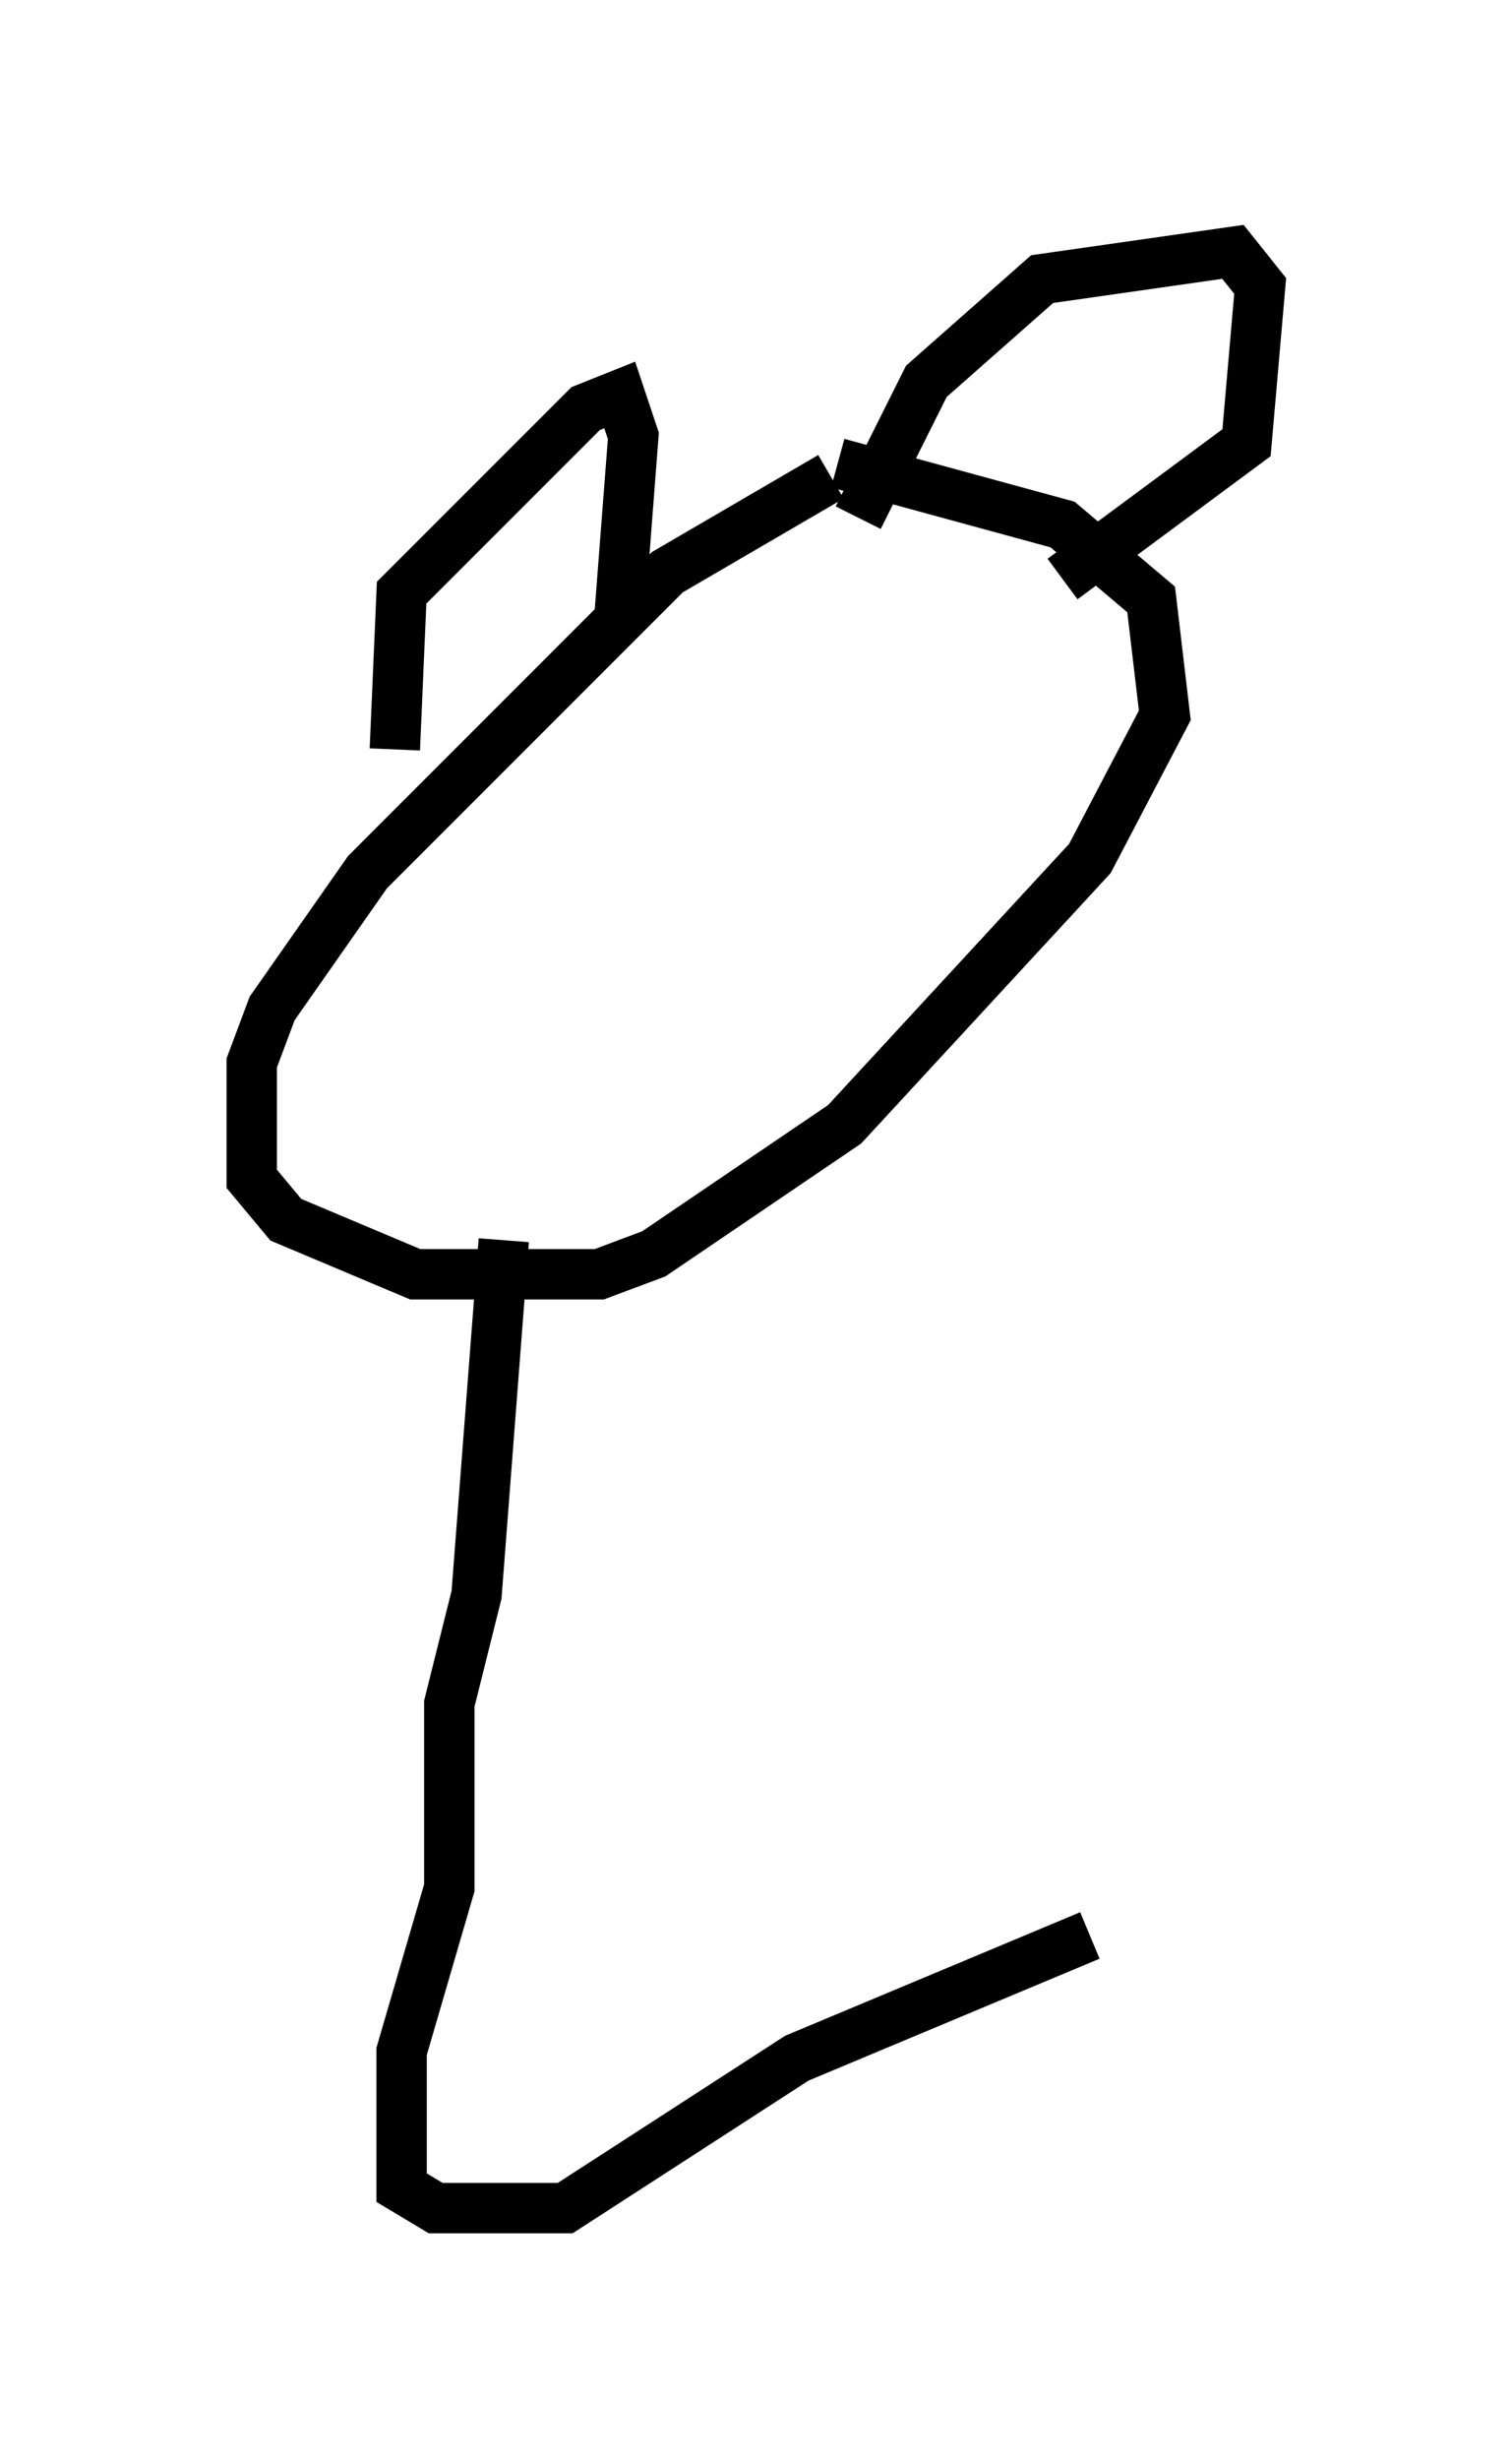 <?xml version="1.0" encoding="utf-8" ?>
<svg baseProfile="full" height="48.836" version="1.1" width="30.027" xmlns="http://www.w3.org/2000/svg" xmlns:ev="http://www.w3.org/2001/xml-events" xmlns:xlink="http://www.w3.org/1999/xlink"><defs /><rect fill="white" height="48.836" width="30.027" x="0" y="0" /><path d="M17.178, 9.871 m-0.677, -0.406 l-3.248, 1.894 -5.954, 5.954 l-1.894, 2.706 -0.406, 1.083 l0.0, 2.3 0.677, 0.812 l2.571, 1.083 3.654, 0.0 l1.083, -0.406 3.789, -2.571 l4.871, -5.277 1.488, -2.842 l-0.271, -2.3 -1.759, -1.488 l-4.465, -1.218 m-8.796, 5.683 l0.135, -3.112 3.654, -3.654 l0.677, -0.271 0.271, 0.812 l-0.271, 3.518 m4.736, -1.894 l1.353, -2.706 2.3, -2.03 l3.789, -0.541 0.541, 0.677 l-0.271, 3.112 -3.654, 2.706 m-11.096, 13.126 l-0.541, 7.036 -0.541, 2.165 l0.0, 3.654 -0.947, 3.248 l0.0, 2.706 0.677, 0.406 l2.571, 0.0 4.601, -2.977 l5.819, -2.436 " fill="none" stroke="black" stroke-width="1" /></svg>